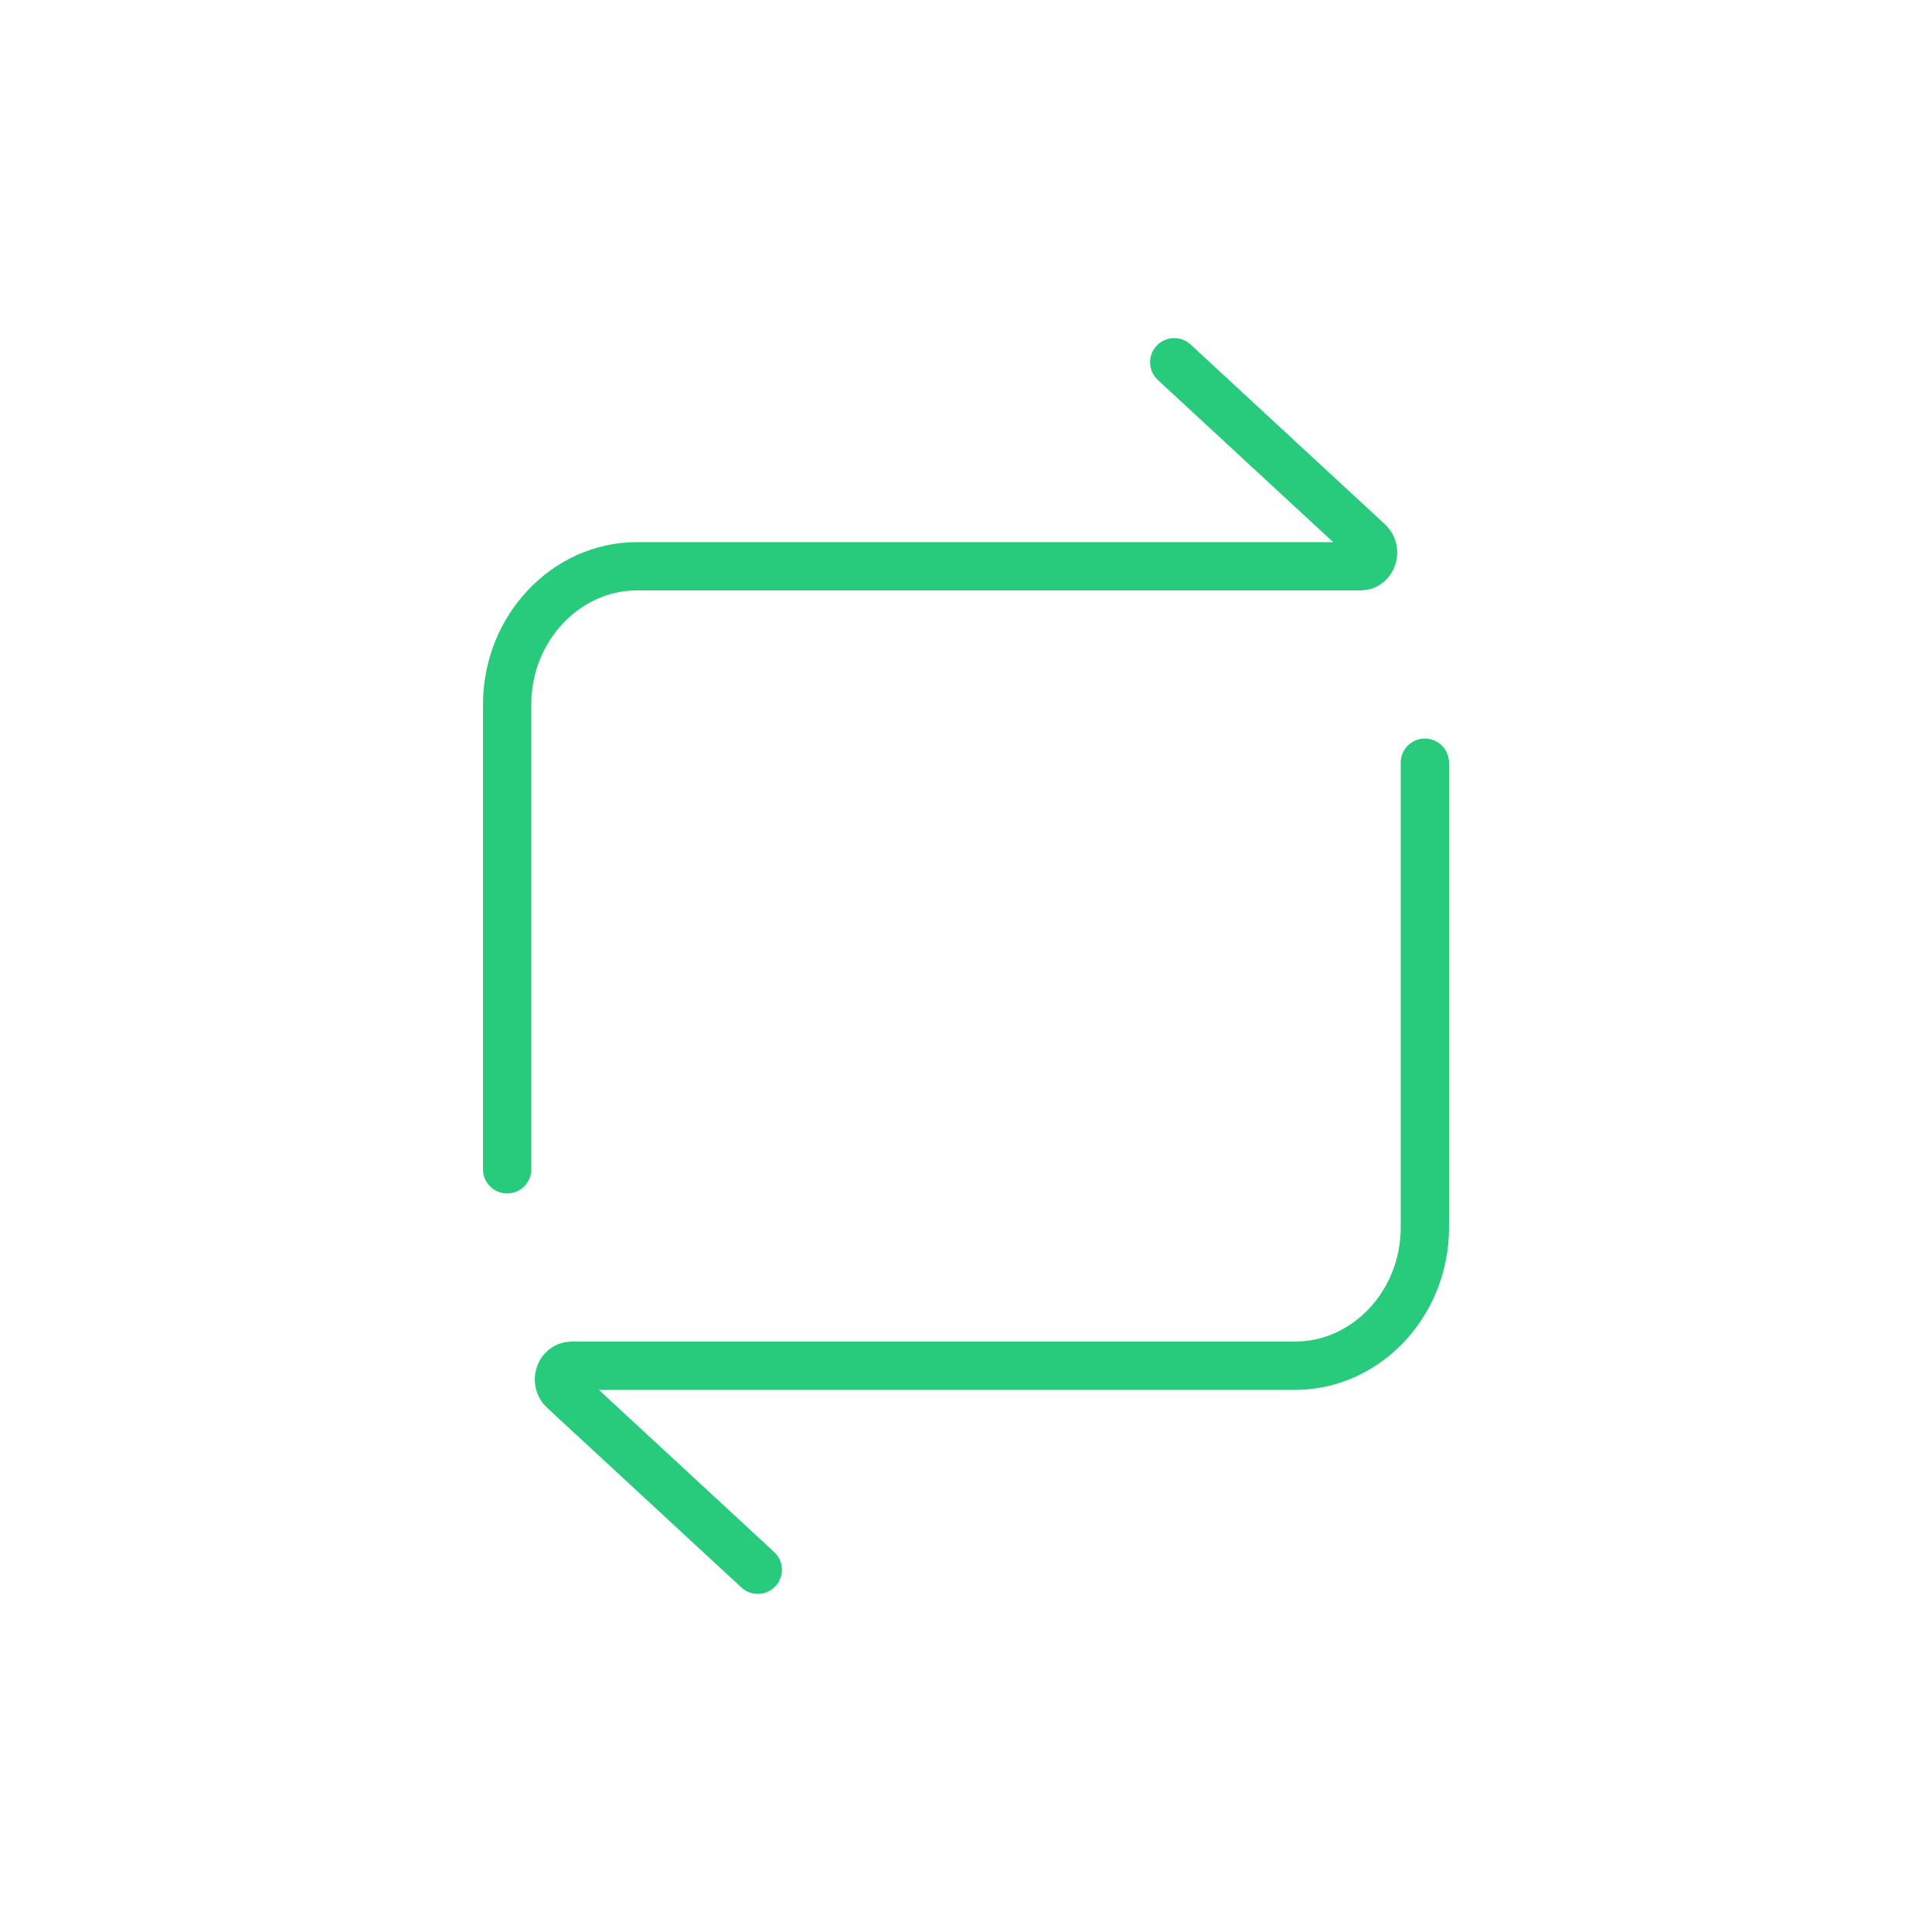 <svg width="40" height="40" viewBox="0 0 40 40" fill="none" xmlns="http://www.w3.org/2000/svg">
<path d="M10.5 24.209V14.582C10.5 13.012 11.712 11.724 13.188 11.724H28.164C28.413 11.724 28.521 11.395 28.335 11.222L24.311 7.5" stroke="#28CA7C" stroke-miterlimit="10" stroke-linecap="round"/>
<path d="M29.5 15.791V25.418C29.5 26.988 28.288 28.276 26.812 28.276H11.836C11.588 28.276 11.479 28.605 11.665 28.778L15.689 32.5" stroke="#28CA7C" stroke-miterlimit="10" stroke-linecap="round"/>
</svg>
